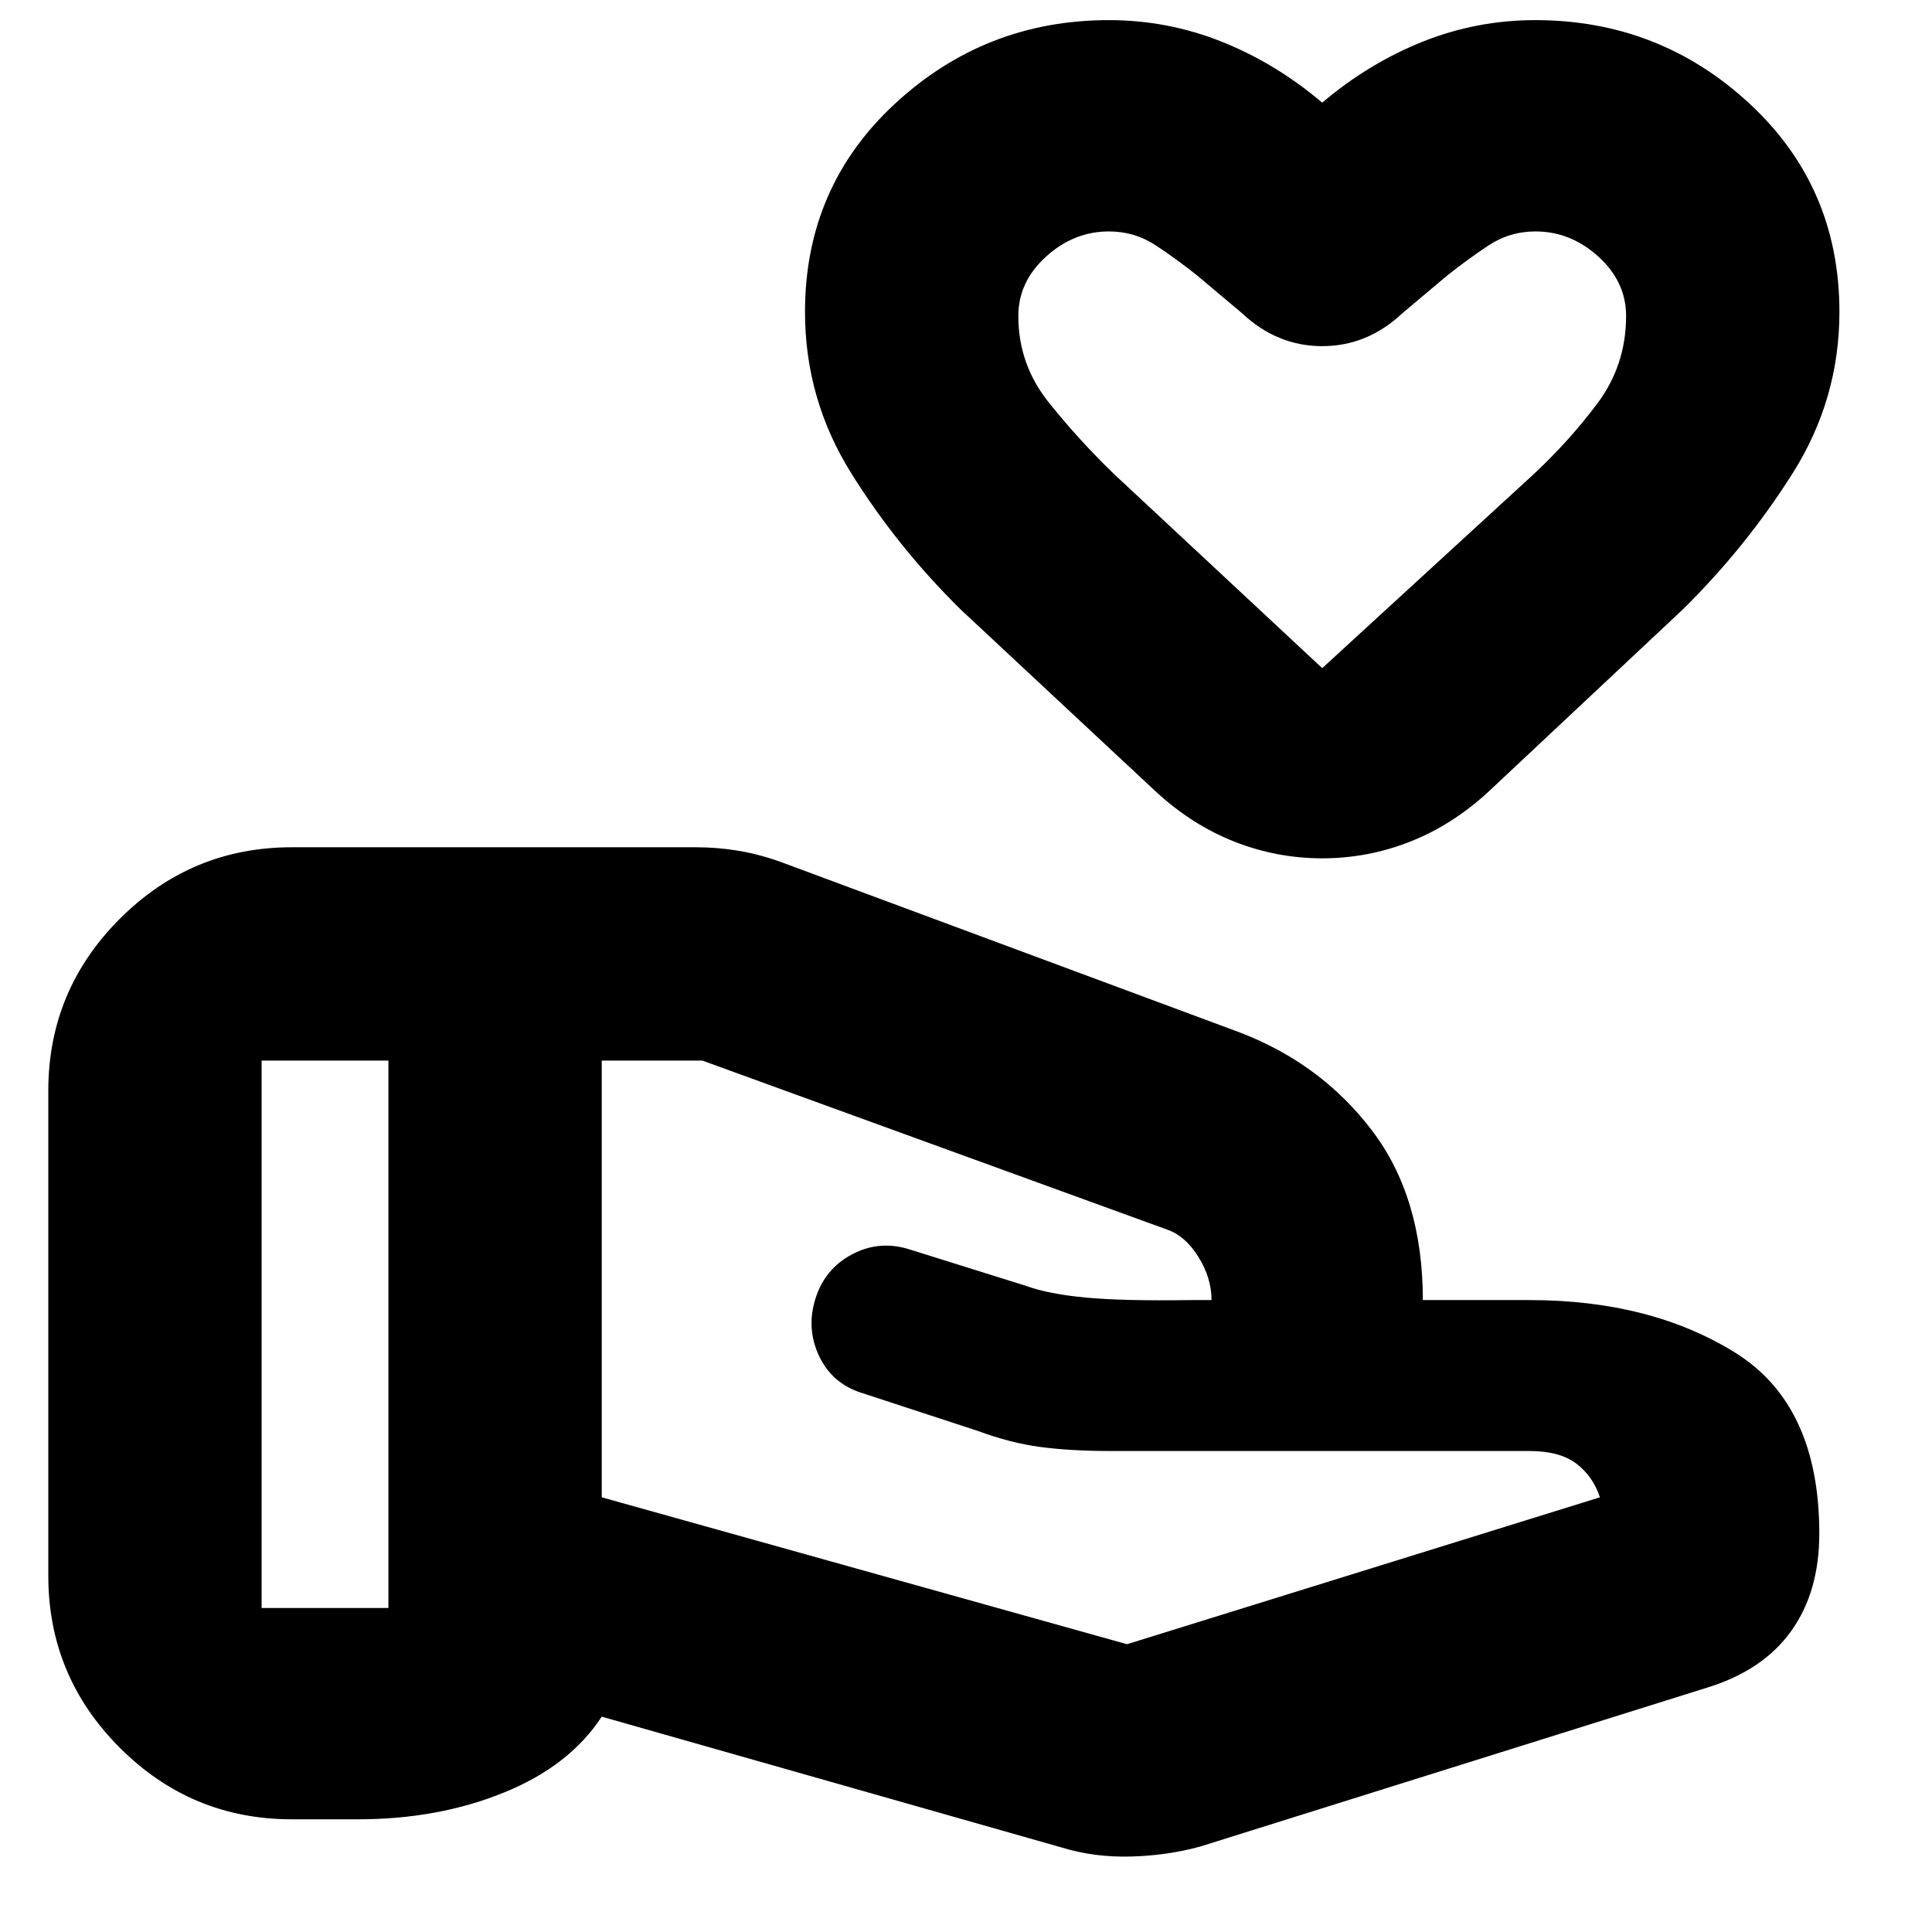 <svg xmlns="http://www.w3.org/2000/svg" height="24" viewBox="0 -960 960 960" width="24"><path d="m560-143 235-73q-3.5-10.5-11.75-16.75T760-239H552q-20 0-35-2t-31-7.94l-57.5-18.83q-14.93-4.59-21.47-18.38-6.53-13.79-1.8-28.69 4.72-14.9 18.43-22.03Q437.37-344 452.5-339l57.5 18q11 4 29.5 5.75t52.15 1.25H602q0-11-6.5-21.43Q589-345.87 580-349l-231-84h-50v217l261 73ZM527.5-42 299-107q-16 24.5-48.69 37.75Q217.61-56 178-56h-33q-49.91 0-85.46-35.54Q24-127.09 24-177v-241q0-49.91 35.54-85.46Q95.09-539 145-539h201q10.5 0 21 1.75t21.41 5.72L616-447q40.5 15.5 65.75 48.75T707-314h53q60 0 102 26t42 90q0 29-14 48.5t-41.5 28l-252 79q-16.28 4.5-34.5 5T527.5-42ZM130-161h63v-272h-63v272Zm527.03-372.5q-22.53 0-43.56-8.25T574.5-566.5l-97-90.5Q446-688 423-724.81q-23-36.82-23-80.19 0-62.17 44.83-103.58Q489.67-950 551-950q29.27 0 56.14 10.75Q634-928.5 657-909q23-19.5 49.81-30.25Q733.63-950 762.85-950q61.65 0 106.4 41.42Q914-867.17 914-805q0 43.37-23.25 80.19Q867.5-688 836-657l-96.5 90.5q-17.92 16.5-38.93 24.75-21.01 8.25-43.54 8.25ZM657-628l104.24-95.61Q779-740 793.5-759.21 808-778.43 808-803q0-17-13.79-29.5T763-845q-12.85 0-23.42 7Q729-831 719-823l-22 18.5Q679.5-788 657-788t-40-16.5L595-823q-10-8-20.58-15-10.57-7-23.42-7-17.42 0-31.21 12.5T506-803q0 24.07 15.06 42.89t32.44 35.61L657-628Zm0-140Z"/></svg>